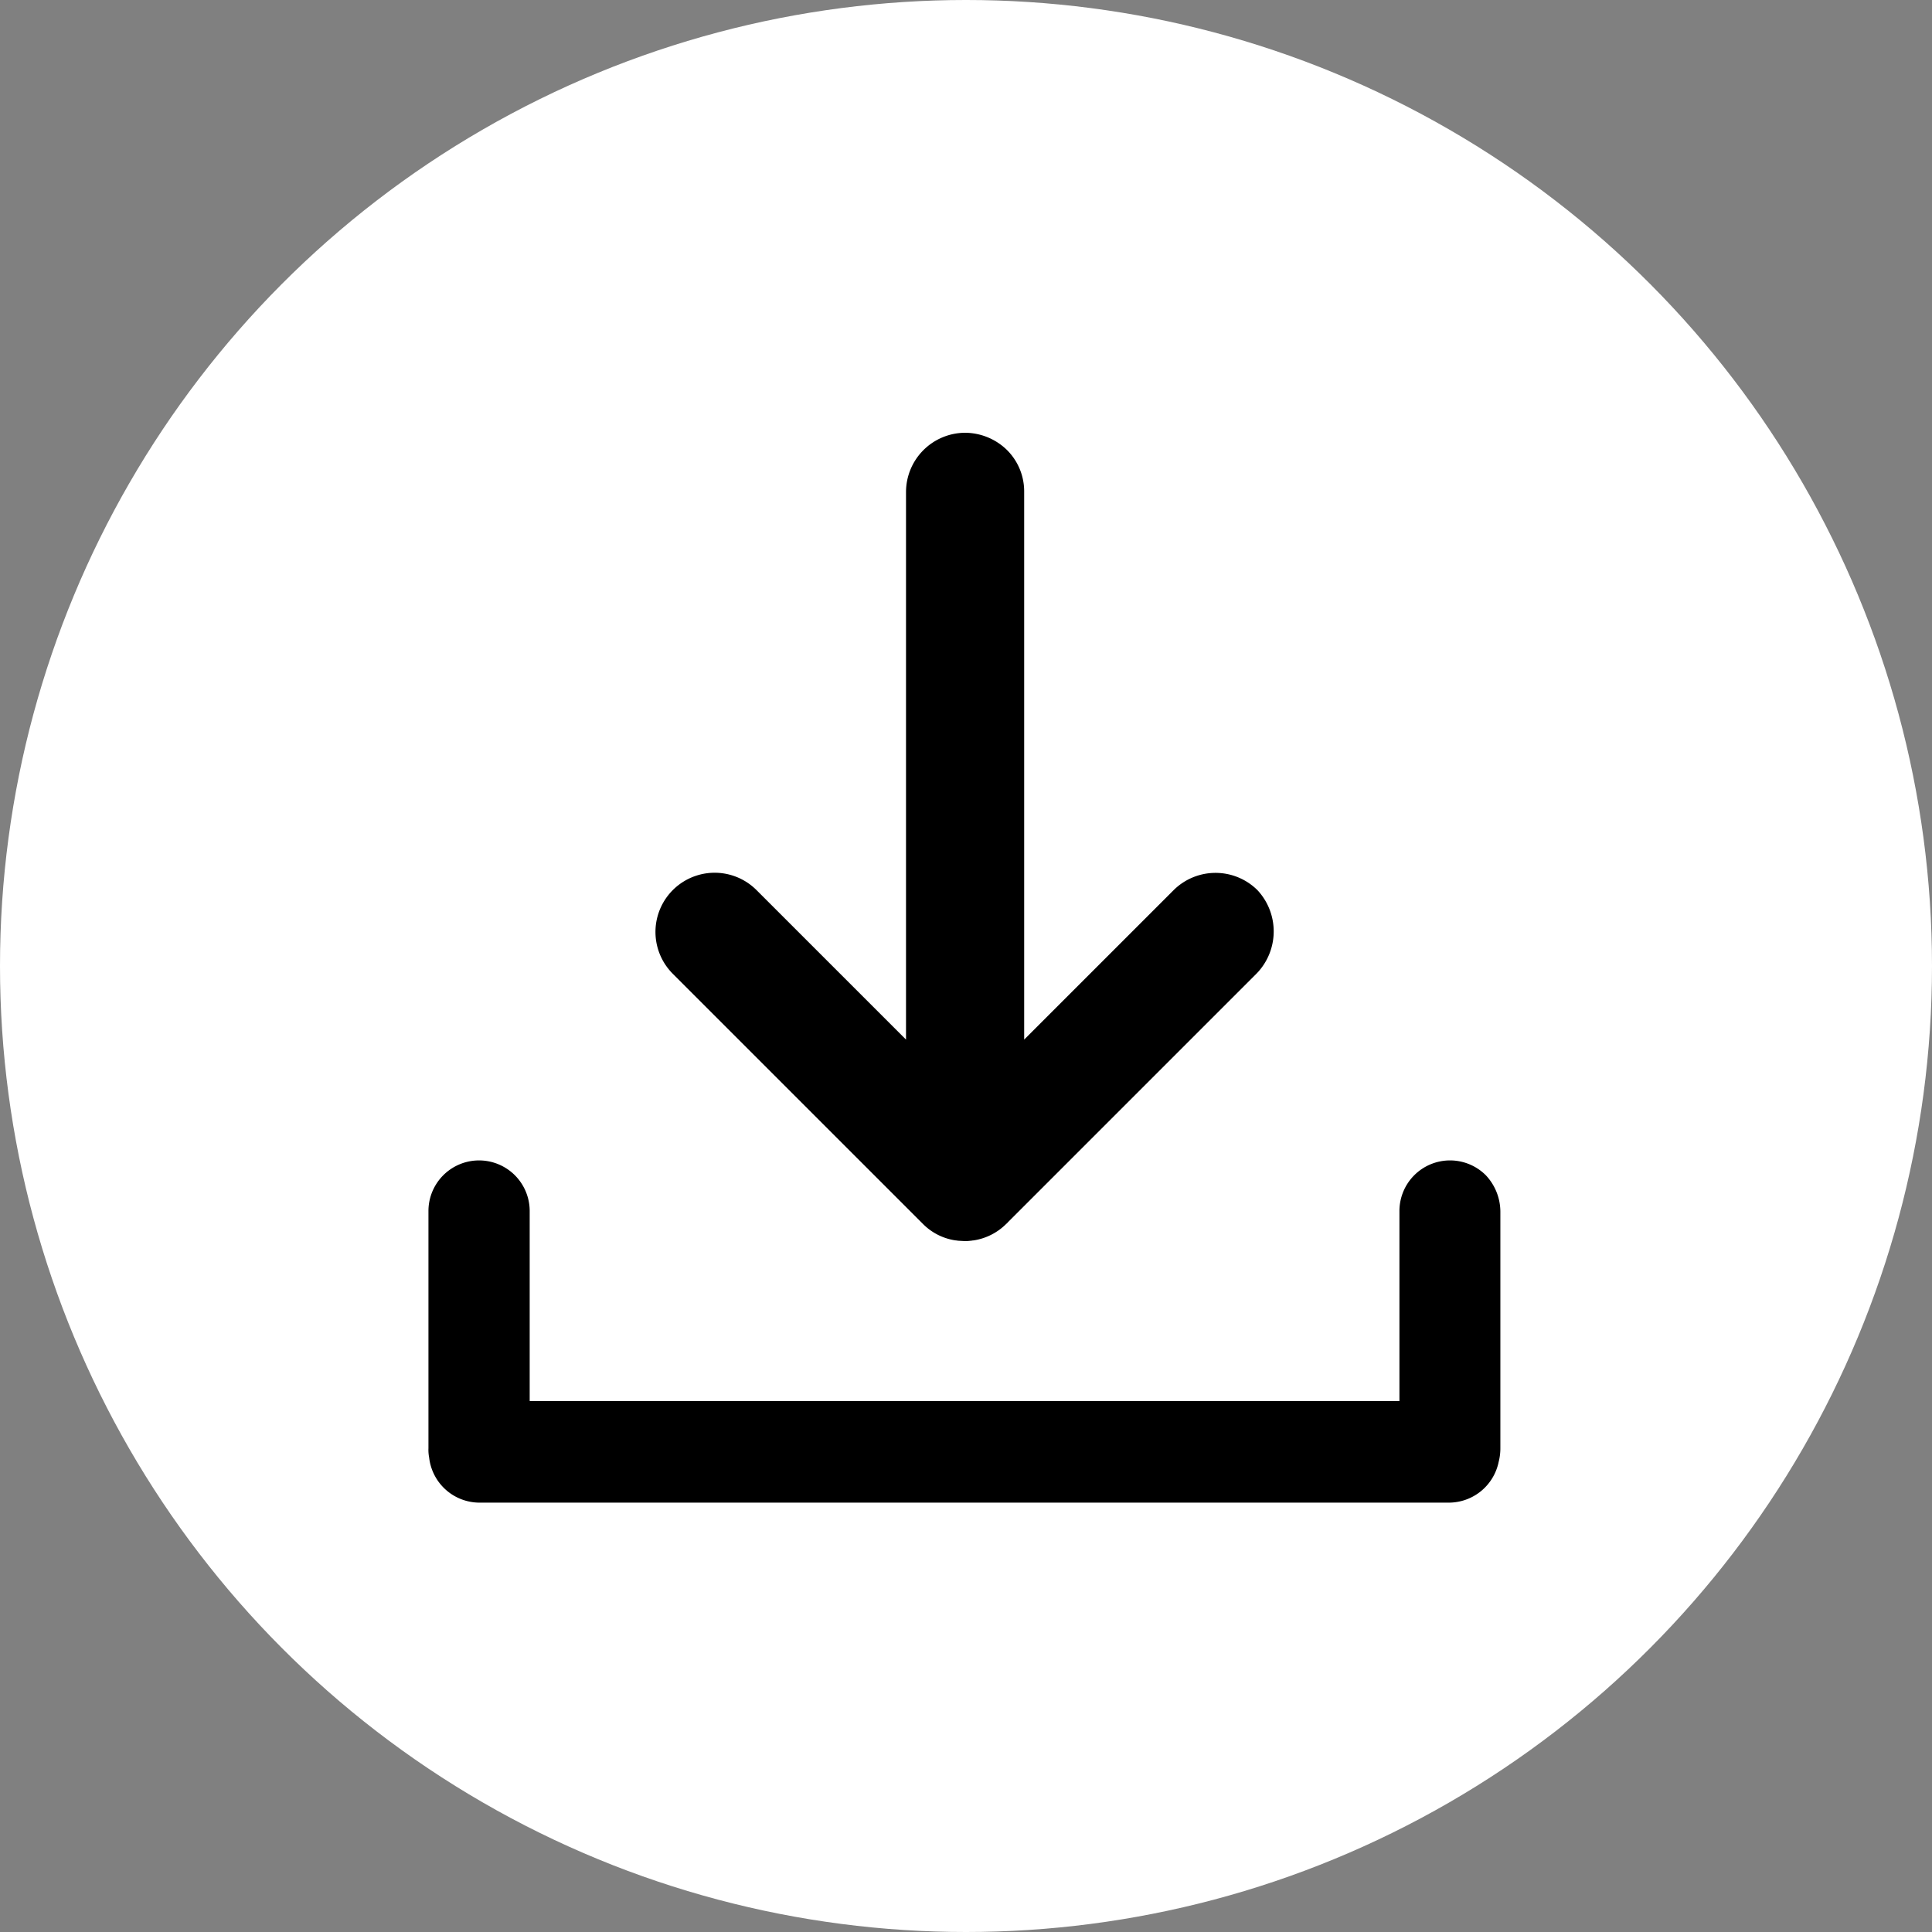 <svg xmlns="http://www.w3.org/2000/svg" width="500" height="500" viewBox="0 0 500 500">
  <rect x="0" y="0" width="500" height="500" fill="#808080" stroke="none"/>
  <g id="Group_6" data-name="Group 6" transform="translate(-654 5507)">
    <circle id="Ellipse_1" data-name="Ellipse 1" cx="250" cy="250" r="250" transform="translate(654 -5507)" fill="#fff"/>
    <g id="noun_Save_2209758" transform="translate(1444.505 -4036.5)">
      <g id="Group_5" data-name="Group 5" transform="translate(-679.621 -1358.5)">
        <path id="Path_6" data-name="Path 6" d="M318.61,270.289v61.4a13.975,13.975,0,0,1-.437,3.406h0a13.186,13.186,0,0,1-12.84,10.569H54.389a13.142,13.142,0,0,1-13.015-11.7,10.346,10.346,0,0,1-.175-2.358V270.2a13.1,13.1,0,0,1,26.2,0v49.176h225.09V270.2a13.094,13.094,0,0,1,22.361-9.259A13.835,13.835,0,0,1,318.61,270.289Z" transform="translate(-41.2 -68.783)"/>
        <path id="Path_7" data-name="Path 7" d="M263.975,181.515,199.6,245.889c-.087.175-.262.262-.349.349a15.169,15.169,0,0,1-8.473,4.28c-.262,0-.524.087-.786.087a9.494,9.494,0,0,1-1.572.087h0l-1.485-.087c-.262,0-.524-.087-.786-.087a14.9,14.9,0,0,1-8.473-4.28l-.349-.349-64.374-64.374a15.317,15.317,0,0,1,21.662-21.662l38.694,38.694V56.785A15.359,15.359,0,0,1,188.6,41.5a15.625,15.625,0,0,1,10.831,4.455,15.1,15.1,0,0,1,4.455,10.831V198.548l38.694-38.694a15.394,15.394,0,0,1,21.662,0A15.644,15.644,0,0,1,263.975,181.515Z" transform="translate(-49.716 -41.5)"/>
      </g>
    </g>
  </g>
</svg>
